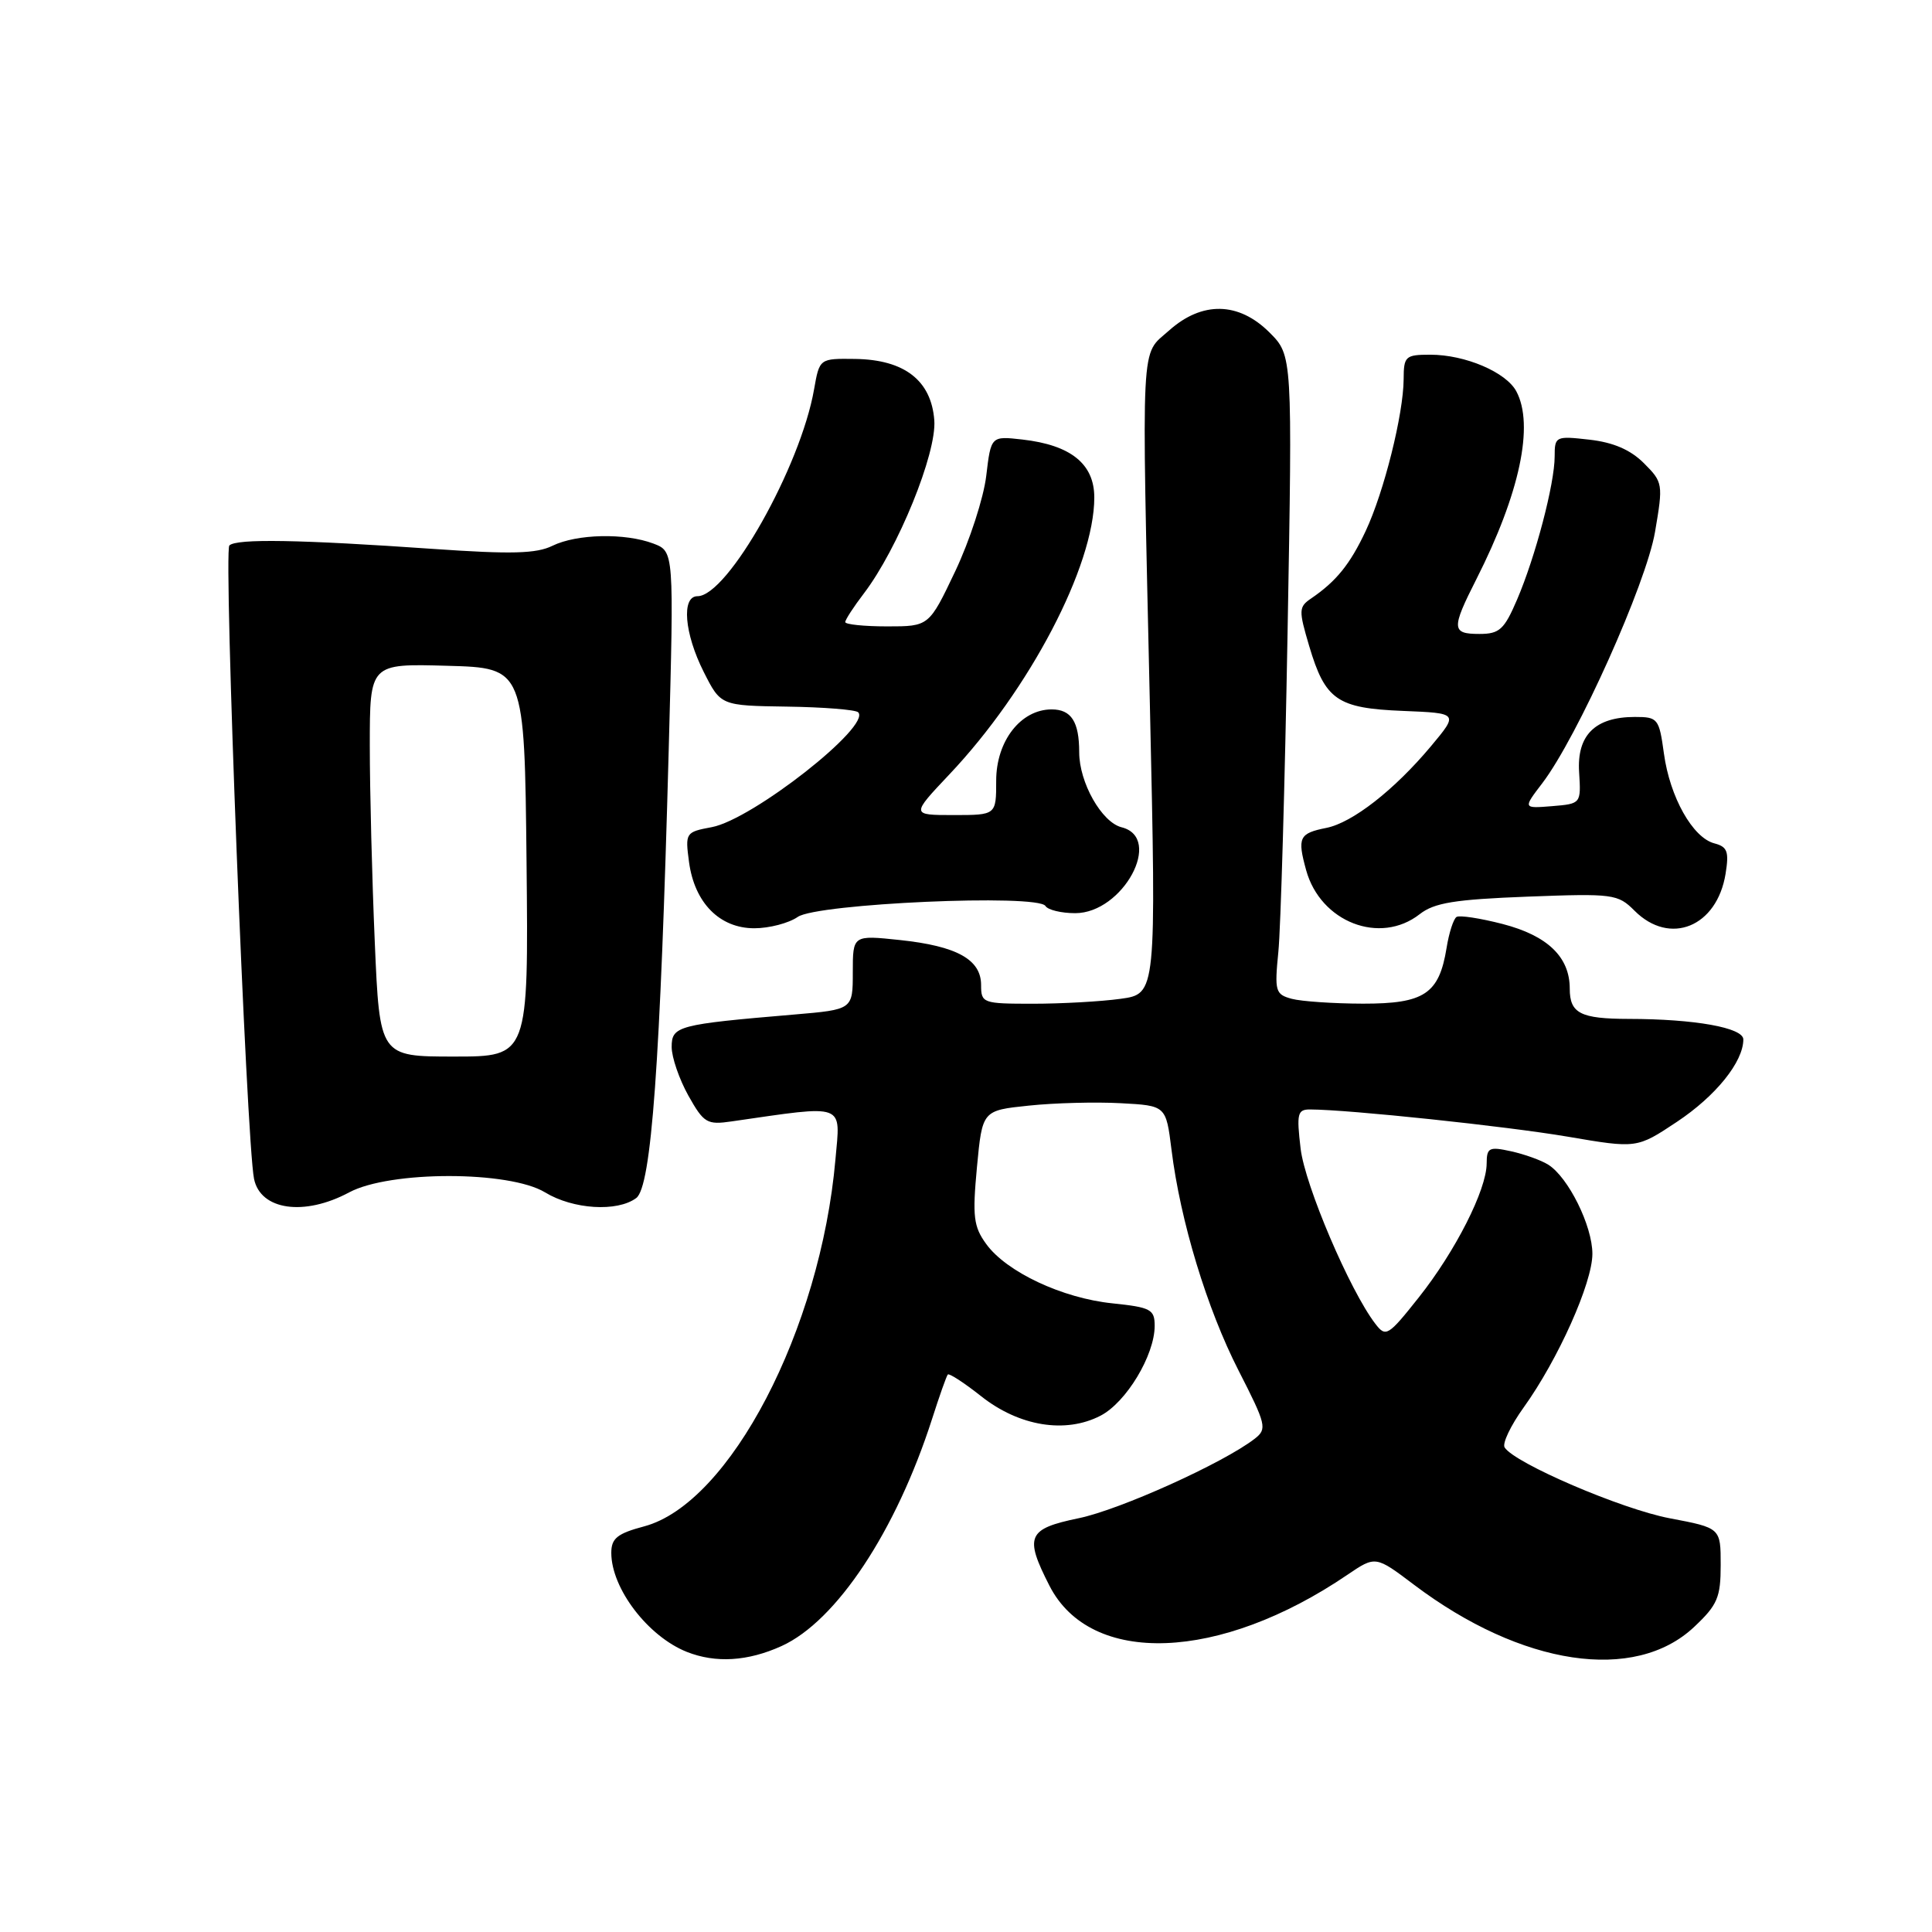 <?xml version="1.0" encoding="UTF-8" standalone="no"?>
<!DOCTYPE svg PUBLIC "-//W3C//DTD SVG 1.1//EN" "http://www.w3.org/Graphics/SVG/1.1/DTD/svg11.dtd" >
<svg xmlns="http://www.w3.org/2000/svg" xmlns:xlink="http://www.w3.org/1999/xlink" version="1.1" viewBox="0 0 256 256">
 <g >
 <path fill="currentColor"
d=" M 103.56 218.11 C 110.83 214.81 118.73 202.88 123.51 188.00 C 124.48 184.97 125.41 182.33 125.59 182.13 C 125.76 181.93 127.75 183.22 130.01 185.01 C 135.04 188.99 141.17 190.00 145.82 187.59 C 149.23 185.83 153.00 179.57 153.00 175.68 C 153.00 173.50 152.48 173.23 147.41 172.70 C 140.77 172.02 133.36 168.54 130.68 164.84 C 129.00 162.53 128.84 161.20 129.45 154.66 C 130.16 147.14 130.16 147.14 136.33 146.50 C 139.72 146.14 145.20 146.00 148.50 146.18 C 154.50 146.50 154.50 146.50 155.23 152.34 C 156.40 161.80 159.93 173.42 164.12 181.61 C 167.79 188.79 167.92 189.34 166.27 190.63 C 162.12 193.85 148.41 200.04 142.94 201.17 C 136.14 202.58 135.71 203.56 139.06 210.12 C 144.52 220.81 161.60 220.18 178.55 208.66 C 182.27 206.14 182.27 206.14 187.38 210.00 C 201.63 220.75 216.61 223.00 224.49 215.57 C 227.58 212.66 228.00 211.67 228.00 207.36 C 228.00 202.46 228.00 202.46 221.25 201.18 C 214.89 199.98 200.66 193.87 199.37 191.79 C 199.04 191.26 200.18 188.88 201.89 186.50 C 206.46 180.14 211.00 169.99 211.00 166.14 C 211.00 162.43 207.81 155.99 205.14 154.32 C 204.20 153.73 201.99 152.94 200.22 152.55 C 197.31 151.91 197.00 152.07 196.99 154.17 C 196.98 157.66 192.84 165.81 188.00 171.91 C 183.92 177.05 183.63 177.22 182.24 175.41 C 178.85 170.99 172.92 157.08 172.34 152.21 C 171.79 147.55 171.92 147.00 173.61 147.01 C 178.78 147.03 199.57 149.23 207.70 150.61 C 216.89 152.18 216.89 152.18 222.20 148.65 C 227.35 145.23 231.00 140.70 231.00 137.73 C 231.00 136.18 224.59 135.02 215.83 135.01 C 209.41 135.00 208.00 134.27 208.00 131.00 C 208.00 126.81 205.07 123.98 199.09 122.43 C 196.14 121.67 193.41 121.25 193.00 121.50 C 192.60 121.75 192.00 123.59 191.68 125.60 C 190.69 131.70 188.73 133.00 180.60 132.99 C 176.69 132.98 172.45 132.69 171.17 132.35 C 168.99 131.76 168.87 131.36 169.39 126.11 C 169.70 123.03 170.25 103.99 170.61 83.80 C 171.26 47.10 171.26 47.10 168.21 44.05 C 164.13 39.98 159.28 39.88 154.90 43.80 C 151.09 47.20 151.26 43.94 152.37 93.60 C 153.22 131.70 153.22 131.70 148.47 132.35 C 145.86 132.71 140.63 133.00 136.86 133.00 C 130.23 133.00 130.00 132.92 130.00 130.52 C 130.00 127.14 126.79 125.36 119.25 124.56 C 113.00 123.90 113.00 123.90 113.00 128.83 C 113.00 133.77 113.00 133.77 105.25 134.43 C 89.79 135.74 89.00 135.95 89.00 138.73 C 89.00 140.10 90.00 143.00 91.21 145.17 C 93.26 148.82 93.68 149.07 96.96 148.59 C 112.21 146.39 111.37 146.09 110.70 153.63 C 108.72 176.18 96.71 199.21 85.36 202.25 C 81.79 203.20 81.00 203.84 81.00 205.76 C 81.00 210.47 85.84 216.82 91.00 218.88 C 94.83 220.40 99.09 220.14 103.56 218.11 Z  M 46.26 158.00 C 51.65 155.11 67.49 155.11 72.23 158.00 C 75.93 160.25 81.78 160.62 84.30 158.75 C 86.31 157.26 87.49 141.04 88.61 99.28 C 89.31 73.07 89.31 73.07 86.59 72.03 C 82.82 70.60 76.43 70.74 73.20 72.32 C 71.07 73.37 67.73 73.45 57.50 72.74 C 39.74 71.50 31.31 71.35 30.39 72.28 C 29.60 73.07 32.65 151.23 33.66 156.20 C 34.51 160.36 40.31 161.19 46.26 158.00 Z  M 105.70 121.50 C 108.24 119.72 137.53 118.42 138.53 120.05 C 138.85 120.57 140.63 121.00 142.47 121.00 C 148.80 121.00 154.19 111.02 148.62 109.62 C 145.98 108.96 143.00 103.69 143.00 99.68 C 143.00 95.63 141.95 94.00 139.35 94.00 C 135.26 94.00 132.00 98.19 132.00 103.45 C 132.00 108.00 132.00 108.00 126.35 108.00 C 120.71 108.00 120.71 108.00 125.79 102.62 C 136.42 91.39 145.00 74.99 145.00 65.92 C 145.00 61.47 141.89 58.97 135.47 58.24 C 131.31 57.77 131.31 57.77 130.68 63.07 C 130.33 65.98 128.49 71.65 126.58 75.68 C 123.10 83.00 123.10 83.00 117.55 83.00 C 114.50 83.00 112.00 82.74 112.00 82.43 C 112.00 82.12 113.11 80.41 114.47 78.63 C 118.98 72.71 124.13 60.06 123.80 55.69 C 123.40 50.41 119.84 47.65 113.30 47.56 C 108.59 47.50 108.59 47.50 107.87 51.58 C 106.09 61.82 96.41 79.00 92.42 79.00 C 90.27 79.00 90.67 83.93 93.25 89.04 C 95.50 93.50 95.50 93.50 104.29 93.63 C 109.13 93.70 113.37 94.04 113.71 94.38 C 115.51 96.18 99.70 108.59 94.32 109.60 C 90.84 110.25 90.78 110.34 91.30 114.23 C 92.03 119.63 95.35 123.00 99.95 123.00 C 101.93 123.00 104.52 122.32 105.70 121.50 Z  M 188.12 121.13 C 190.05 119.62 192.76 119.18 202.39 118.81 C 213.78 118.38 214.37 118.46 216.59 120.68 C 221.27 125.36 227.51 122.82 228.65 115.77 C 229.12 112.84 228.89 112.20 227.16 111.75 C 224.29 111.00 221.27 105.62 220.48 99.86 C 219.84 95.20 219.68 95.00 216.63 95.00 C 211.37 95.00 208.93 97.41 209.24 102.31 C 209.50 106.50 209.50 106.50 205.65 106.82 C 201.80 107.13 201.80 107.13 204.36 103.78 C 209.00 97.69 218.12 77.37 219.30 70.48 C 220.39 64.11 220.35 63.90 217.82 61.37 C 216.05 59.60 213.78 58.62 210.62 58.26 C 206.13 57.75 206.00 57.81 206.00 60.48 C 206.00 64.08 203.46 73.76 201.02 79.45 C 199.32 83.42 198.69 84.00 196.04 84.00 C 192.33 84.00 192.29 83.33 195.63 76.74 C 201.38 65.40 203.31 56.31 200.92 51.85 C 199.56 49.31 194.14 47.00 189.53 47.00 C 186.22 47.00 186.00 47.20 185.99 50.25 C 185.96 54.89 183.39 65.19 180.96 70.36 C 178.89 74.77 177.06 77.03 173.73 79.30 C 172.08 80.42 172.07 80.86 173.47 85.59 C 175.60 92.76 177.17 93.85 185.91 94.20 C 193.27 94.50 193.27 94.50 189.60 98.89 C 184.75 104.68 179.21 109.01 175.75 109.70 C 172.14 110.42 171.88 110.97 173.07 115.30 C 174.97 122.19 182.86 125.25 188.12 121.13 Z  M 49.66 124.84 C 49.30 116.50 49.00 104.79 49.00 98.81 C 49.00 87.93 49.00 87.93 59.25 88.22 C 69.50 88.50 69.50 88.50 69.77 114.25 C 70.03 140.00 70.03 140.00 60.17 140.00 C 50.31 140.00 50.31 140.00 49.66 124.84 Z "/>
</g>
</svg>